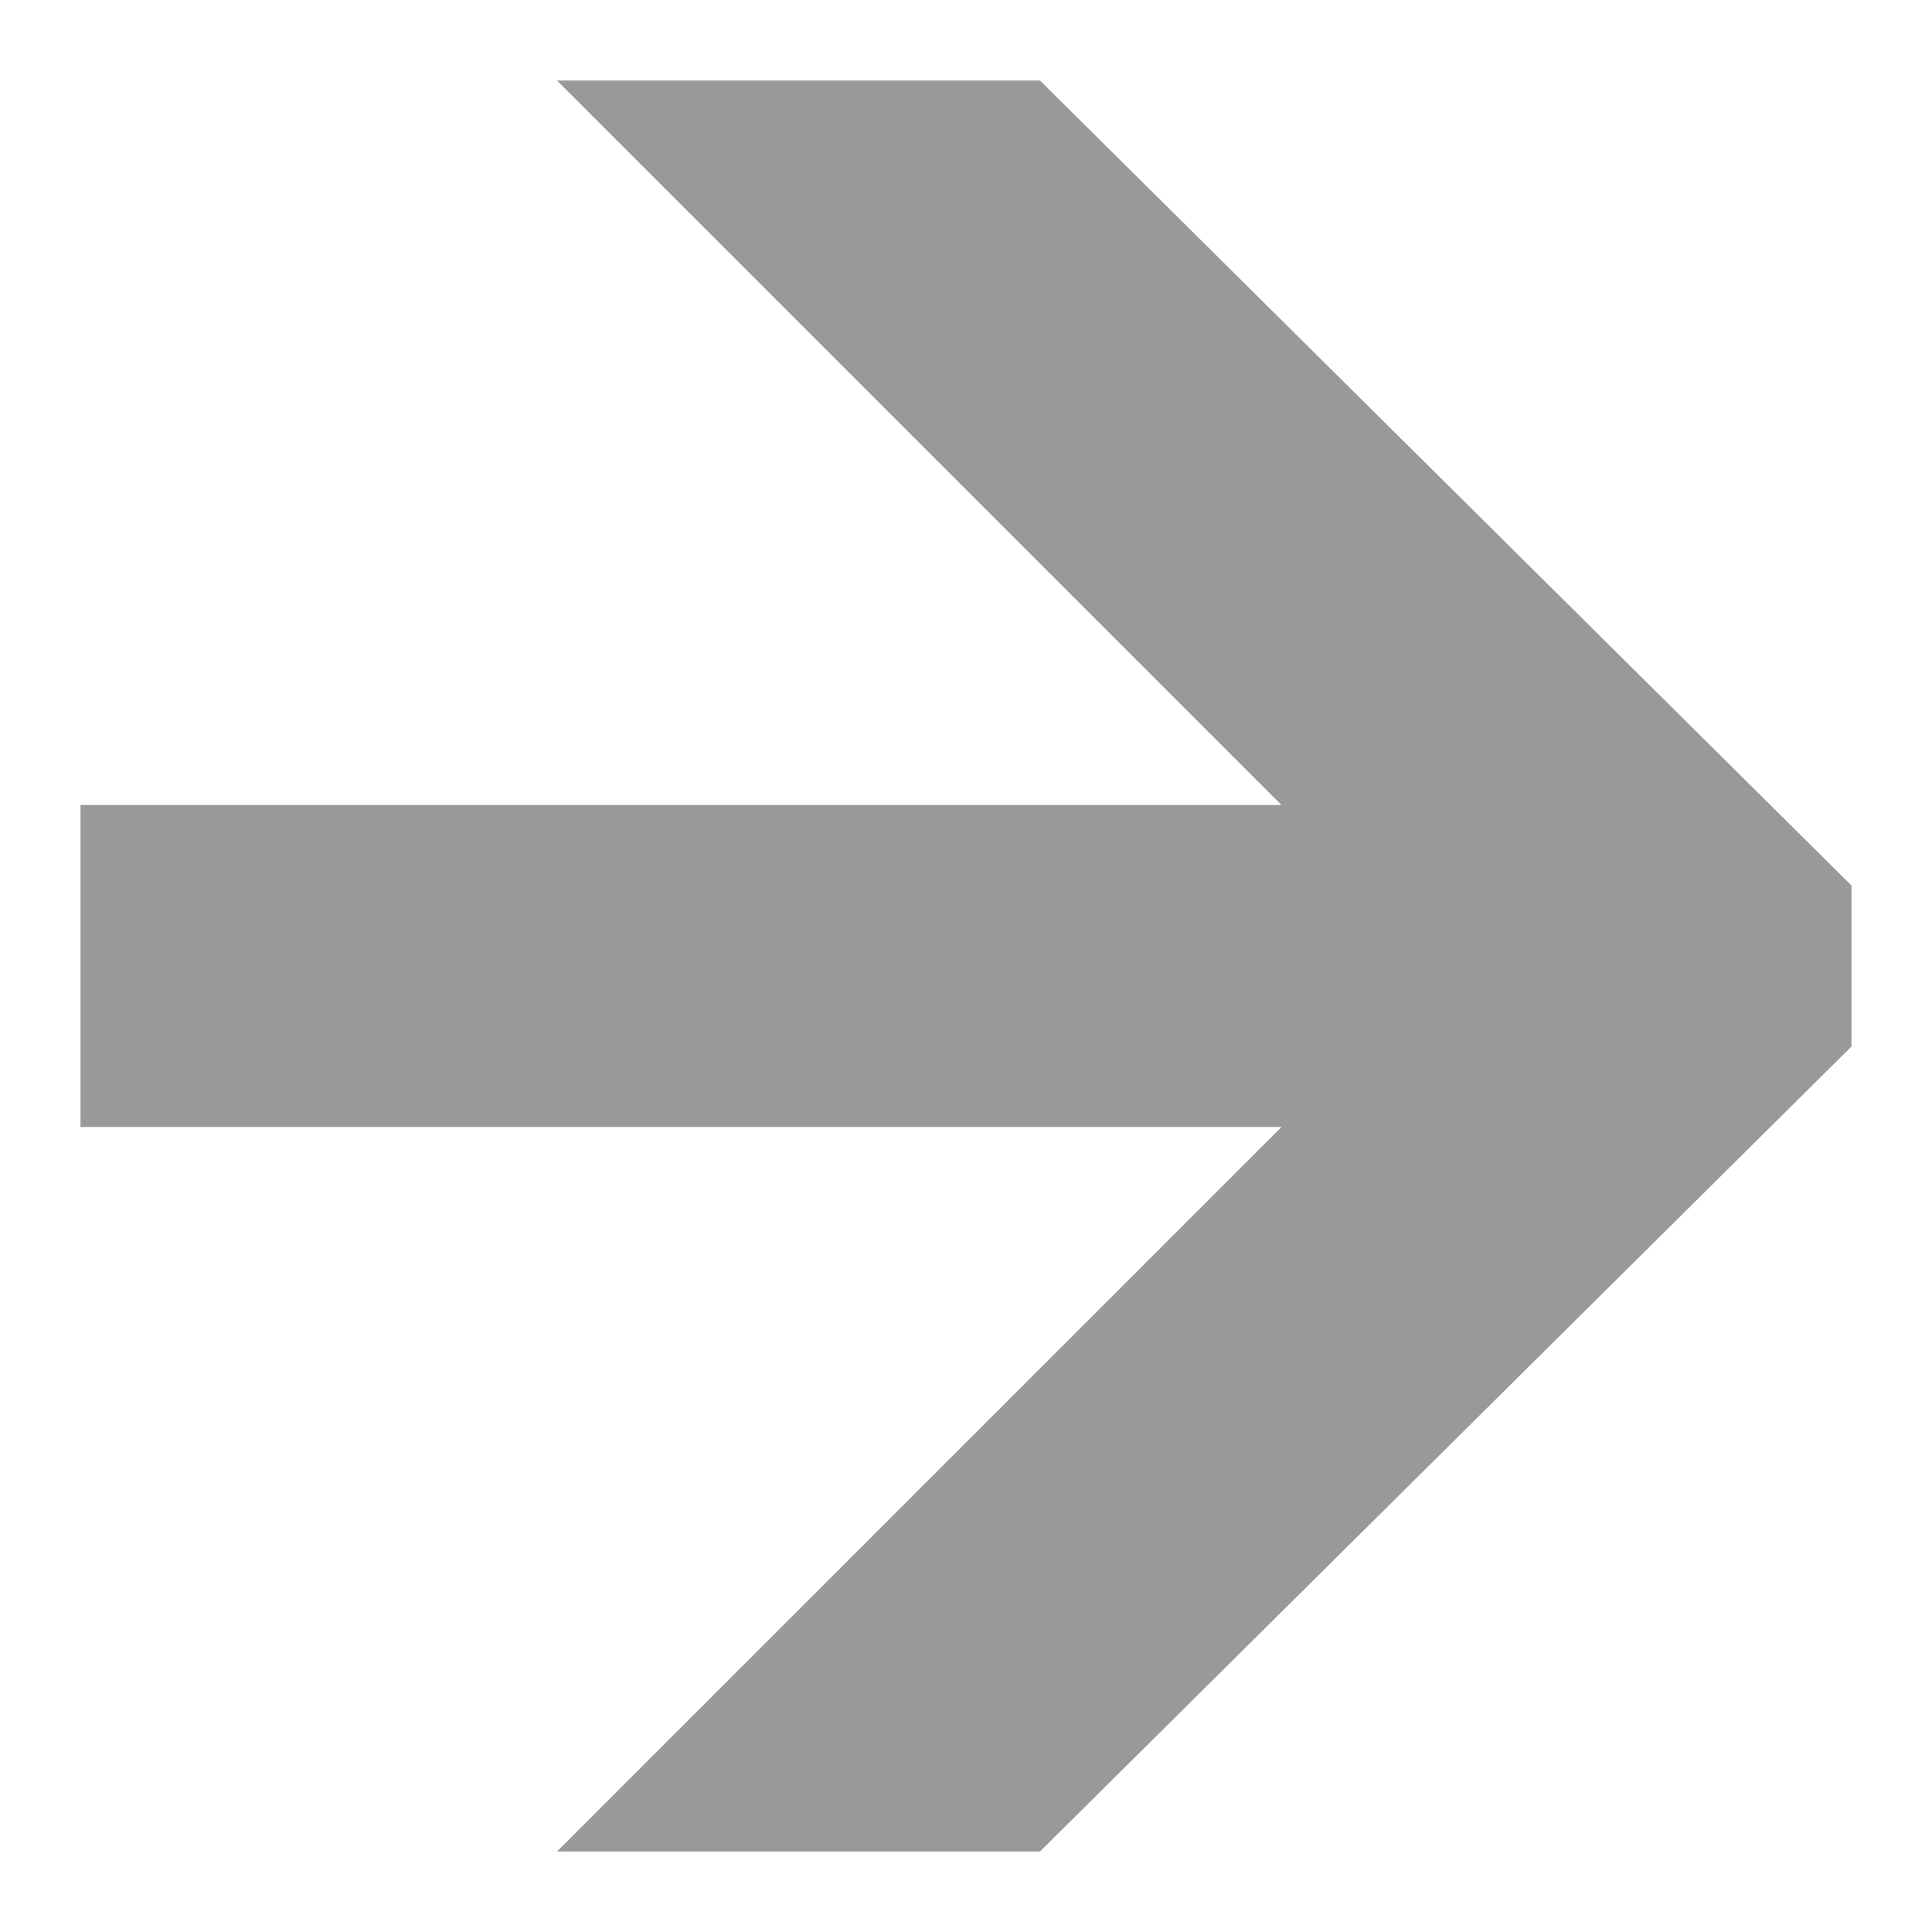 <?xml version="1.0" encoding="UTF-8"?>
<svg width="24px" height="24px" viewBox="0 0 24 24" version="1.1" xmlns="http://www.w3.org/2000/svg" xmlns:xlink="http://www.w3.org/1999/xlink">
    <!-- Generator: Sketch 51.3 (57544) - http://www.bohemiancoding.com/sketch -->
    <title>icon-next</title>
    <desc>Created with Sketch.</desc>
    <defs></defs>
    <g id="icon-next" stroke="none" stroke-width="1" fill="none" fill-rule="evenodd">
        <g id="Group-2-Copy-2" transform="translate(12, 12) scale(-1, 1) rotate(-180) translate(-12, -12) ">
            <rect id="Rectangle-7" fill-rule="nonzero" x="0" y="0" width="24" height="24"></rect>
            <polygon id="Combined-Shape-Copy" fill="#999999" points="15.919 10 6.919 1 12.919 1 23 11 23 13 12.919 23 6.919 23 15.919 14 1 14 1 10"></polygon>
        </g>
    </g>
</svg>